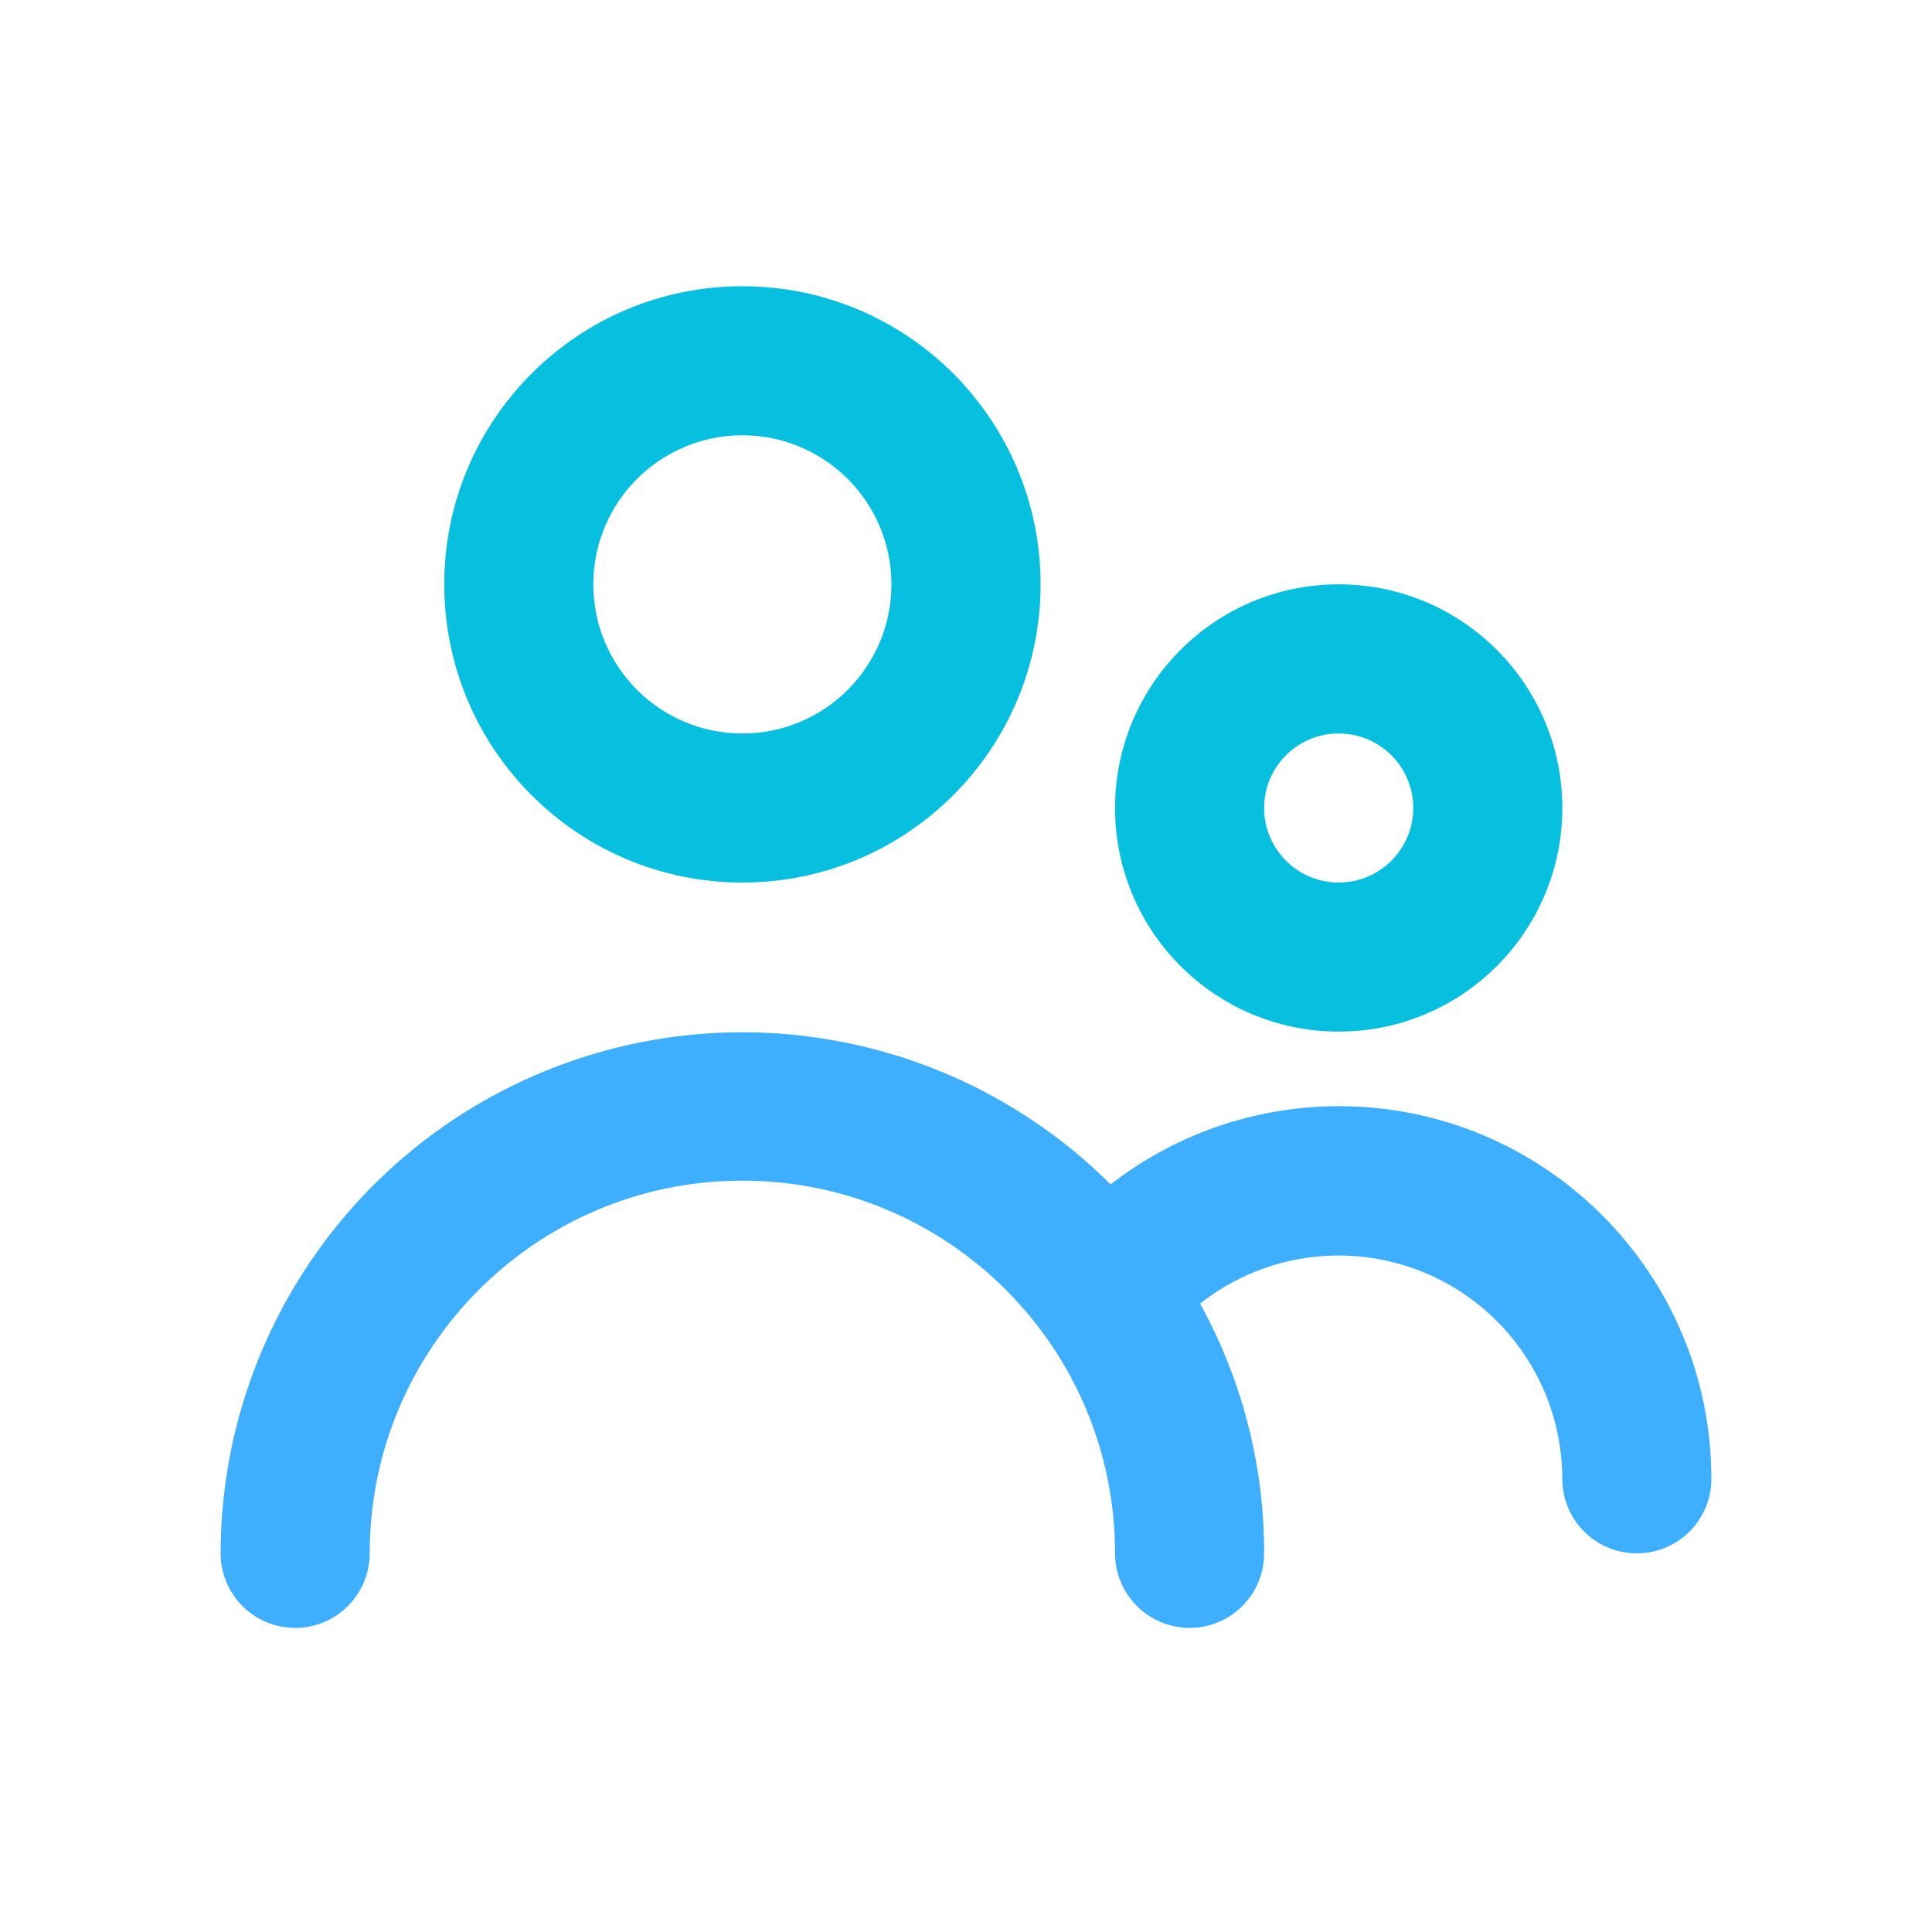 <svg width="20" height="20" viewBox="0 0 20 20" fill="none" xmlns="http://www.w3.org/2000/svg">
    <path fill-rule="evenodd" clip-rule="evenodd"
          d="M10.772 6.049C10.772 7.754 9.39 9.136 7.685 9.136C5.981 9.136 4.599 7.754 4.599 6.049C4.599 4.345 5.981 2.963 7.685 2.963C9.39 2.963 10.772 4.345 10.772 6.049ZM9.228 6.049C9.228 5.197 8.537 4.506 7.685 4.506C6.833 4.506 6.142 5.197 6.142 6.049C6.142 6.902 6.833 7.593 7.685 7.593C8.537 7.593 9.228 6.902 9.228 6.049Z"
          fill="#07C0E0"/>
    <path fill-rule="evenodd" clip-rule="evenodd"
          d="M16.173 8.364C16.173 9.643 15.136 10.679 13.858 10.679C12.58 10.679 11.543 9.643 11.543 8.364C11.543 7.086 12.58 6.049 13.858 6.049C15.136 6.049 16.173 7.086 16.173 8.364ZM14.63 8.364C14.63 7.938 14.284 7.593 13.858 7.593C13.432 7.593 13.086 7.938 13.086 8.364C13.086 8.79 13.432 9.136 13.858 9.136C14.284 9.136 14.63 8.79 14.63 8.364Z"
          fill="#07C0E0"/>
    <path d="M13.858 11.451C13.003 11.452 12.172 11.736 11.497 12.261C9.951 10.721 7.632 10.263 5.617 11.098C3.602 11.934 2.287 13.899 2.284 16.08C2.284 16.506 2.629 16.852 3.056 16.852C3.482 16.852 3.827 16.506 3.827 16.08C3.827 13.95 5.554 12.222 7.685 12.222C9.816 12.222 11.543 13.95 11.543 16.08C11.543 16.506 11.889 16.852 12.315 16.852C12.741 16.852 13.086 16.506 13.086 16.08C13.088 15.176 12.86 14.287 12.423 13.495C13.119 12.946 14.067 12.842 14.866 13.228C15.664 13.614 16.172 14.422 16.173 15.309C16.173 15.735 16.518 16.08 16.944 16.08C17.371 16.08 17.716 15.735 17.716 15.309C17.716 13.178 15.989 11.451 13.858 11.451V11.451Z"
          fill="#3EAEFF"/>
</svg>
